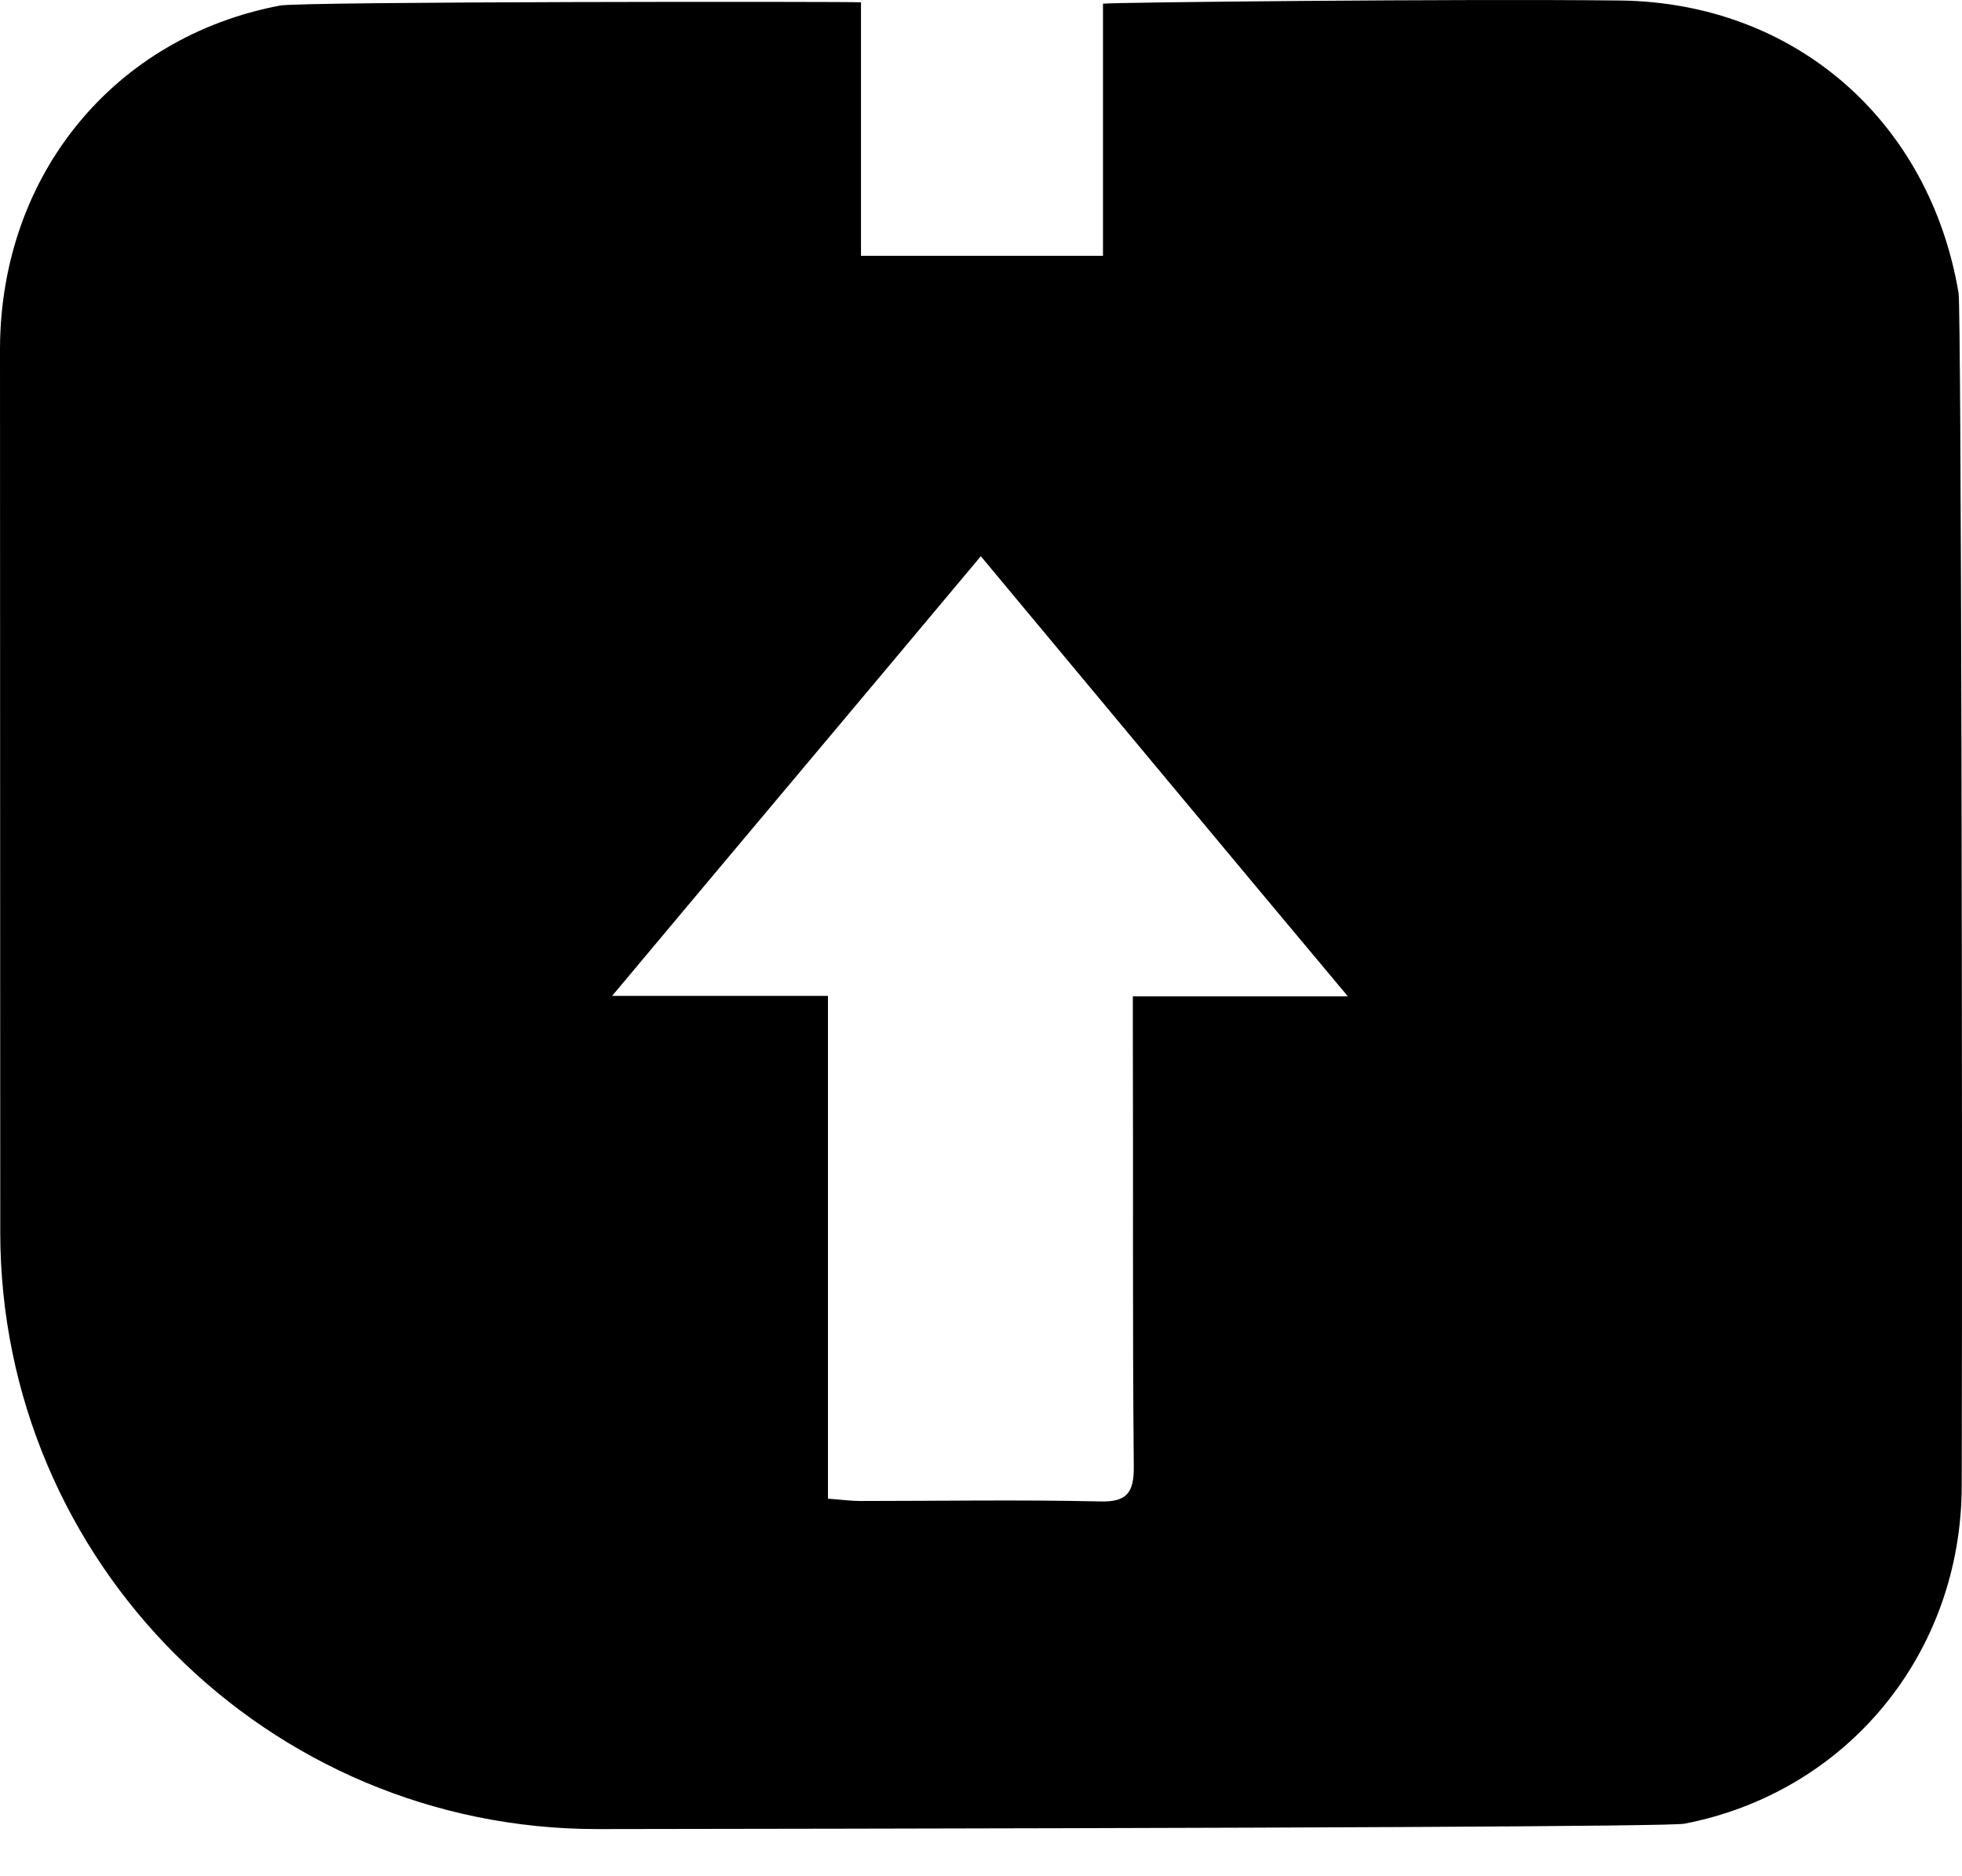 <?xml version="1.0" encoding="UTF-8"?>
<svg width="23px" height="22px" viewBox="0 0 23 22" version="1.1" xmlns="http://www.w3.org/2000/svg" xmlns:xlink="http://www.w3.org/1999/xlink">
    <!-- Generator: Sketch 49.2 (51160) - http://www.bohemiancoding.com/sketch -->
    <title>19</title>
    <desc>Created with Sketch.</desc>
    <defs></defs>
    <g id="Page-1" stroke="none" stroke-width="1" fill="none" fill-rule="evenodd">
        <g id="移动端首页" transform="translate(-176, -3176)" fill="#000000" fill-rule="nonzero">
            <g id="上门-copy-4" transform="translate(176, 3176)">
                <g id="Group-46">
                    <path d="M18.998,0.006 C17.083,-0.015 13.079,0.027 12.93,0.043 C12.93,1.036 12.93,2.012 12.93,3 C11.954,3 11.048,3 10.093,3 C10.093,2.007 10.093,1.036 10.093,0.027 C9.944,0.017 3.527,0.017 3.283,0.065 C1.342,0.433 0.011,2.044 1.63424829e-13,4.078 L0.003,14.449 C0.004,18.315 3.139,21.448 7.005,21.447 C7.008,21.447 7.01,21.447 7.012,21.447 C15.337,21.436 19.582,21.415 19.746,21.384 C21.65,21.015 22.991,19.393 22.997,17.424 C23.007,12.957 22.991,3.629 22.96,3.437 C22.62,1.415 21.04,0.033 18.998,0.006 Z M13.291,17.189 C13.296,17.515 13.201,17.616 12.883,17.605 C11.949,17.584 11.021,17.6 10.088,17.6 C9.971,17.6 9.86,17.584 9.706,17.573 C9.706,15.604 9.706,13.662 9.706,11.677 C8.873,11.677 8.077,11.677 7.176,11.677 C8.645,9.921 10.061,8.24 11.498,6.522 C12.93,8.24 14.325,9.921 15.8,11.682 C14.909,11.682 14.124,11.682 13.28,11.682 C13.28,11.837 13.28,11.981 13.28,12.114 C13.286,13.806 13.275,15.497 13.291,17.189 Z" id="Shape"></path>
                </g>
            </g>
        </g>
    </g>
</svg>